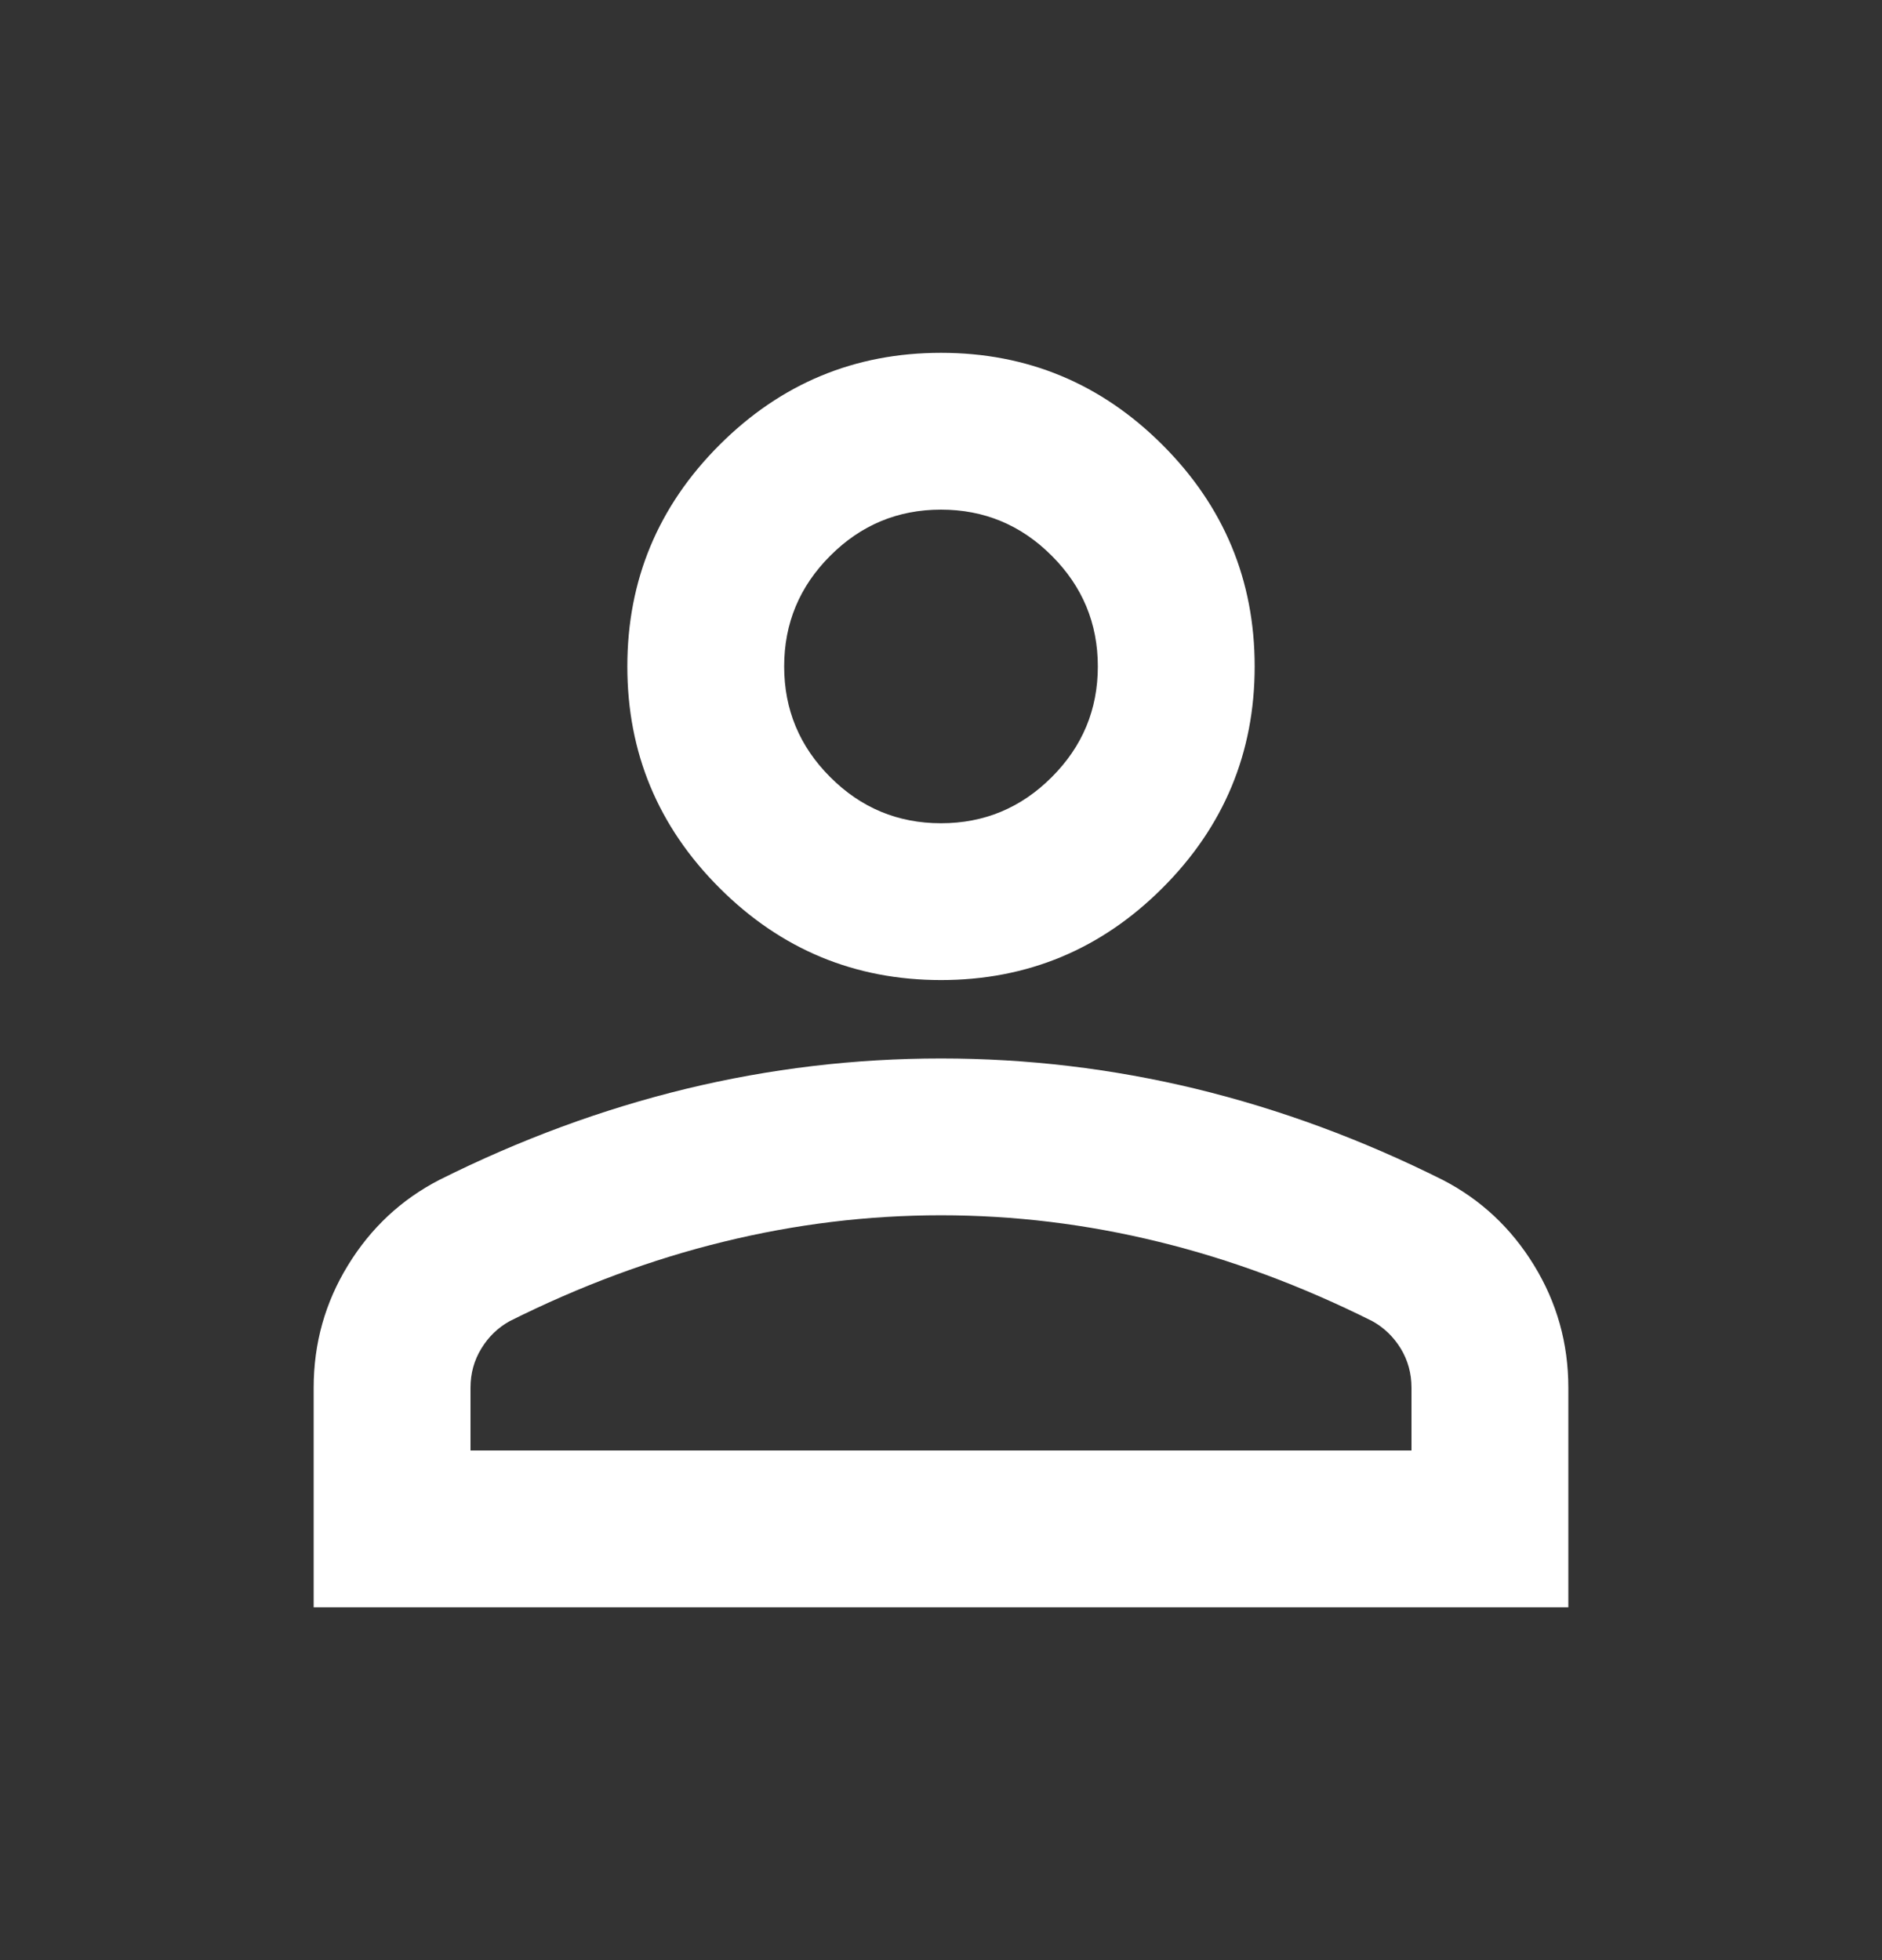 <svg width="24" height="25" viewBox="0 0 24 25" fill="none" xmlns="http://www.w3.org/2000/svg">
<rect x="0" y="0" width="24" height="25" fill="#333333" stroke="none"/>
<g id="person">
<mask id="mask0_122_121" style="mask-type:alpha" maskUnits="userSpaceOnUse" x="0" y="0" width="24" height="25">
<rect id="Bounding box" y="0.5" width="24" height="24" fill="#D9D9D9"/>
</mask>
<g mask="url(#mask0_122_121)">
<path id="person_2" d="M12 12.5C10.9 12.5 9.958 12.108 9.175 11.325C8.392 10.542 8 9.6 8 8.5C8 7.4 8.392 6.458 9.175 5.675C9.958 4.892 10.9 4.5 12 4.5C13.1 4.5 14.042 4.892 14.825 5.675C15.608 6.458 16 7.4 16 8.5C16 9.6 15.608 10.542 14.825 11.325C14.042 12.108 13.1 12.5 12 12.5ZM4 20.5V17.7C4 17.133 4.146 16.613 4.438 16.137C4.729 15.662 5.117 15.3 5.6 15.05C6.633 14.533 7.683 14.146 8.75 13.887C9.817 13.629 10.9 13.5 12 13.5C13.1 13.5 14.183 13.629 15.25 13.887C16.317 14.146 17.367 14.533 18.4 15.05C18.883 15.3 19.271 15.662 19.562 16.137C19.854 16.613 20 17.133 20 17.7V20.5H4ZM6 18.5H18V17.7C18 17.517 17.954 17.35 17.863 17.2C17.771 17.05 17.65 16.933 17.5 16.85C16.6 16.4 15.692 16.062 14.775 15.838C13.858 15.613 12.933 15.5 12 15.5C11.067 15.5 10.142 15.613 9.225 15.838C8.308 16.062 7.4 16.4 6.5 16.85C6.35 16.933 6.229 17.05 6.138 17.2C6.046 17.35 6 17.517 6 17.7V18.5ZM12 10.5C12.55 10.5 13.021 10.304 13.412 9.912C13.804 9.521 14 9.05 14 8.5C14 7.95 13.804 7.479 13.412 7.088C13.021 6.696 12.55 6.5 12 6.5C11.45 6.5 10.979 6.696 10.588 7.088C10.196 7.479 10 7.95 10 8.5C10 9.05 10.196 9.521 10.588 9.912C10.979 10.304 11.45 10.5 12 10.5Z" fill="white"/>
</g>
</g>
</svg>
